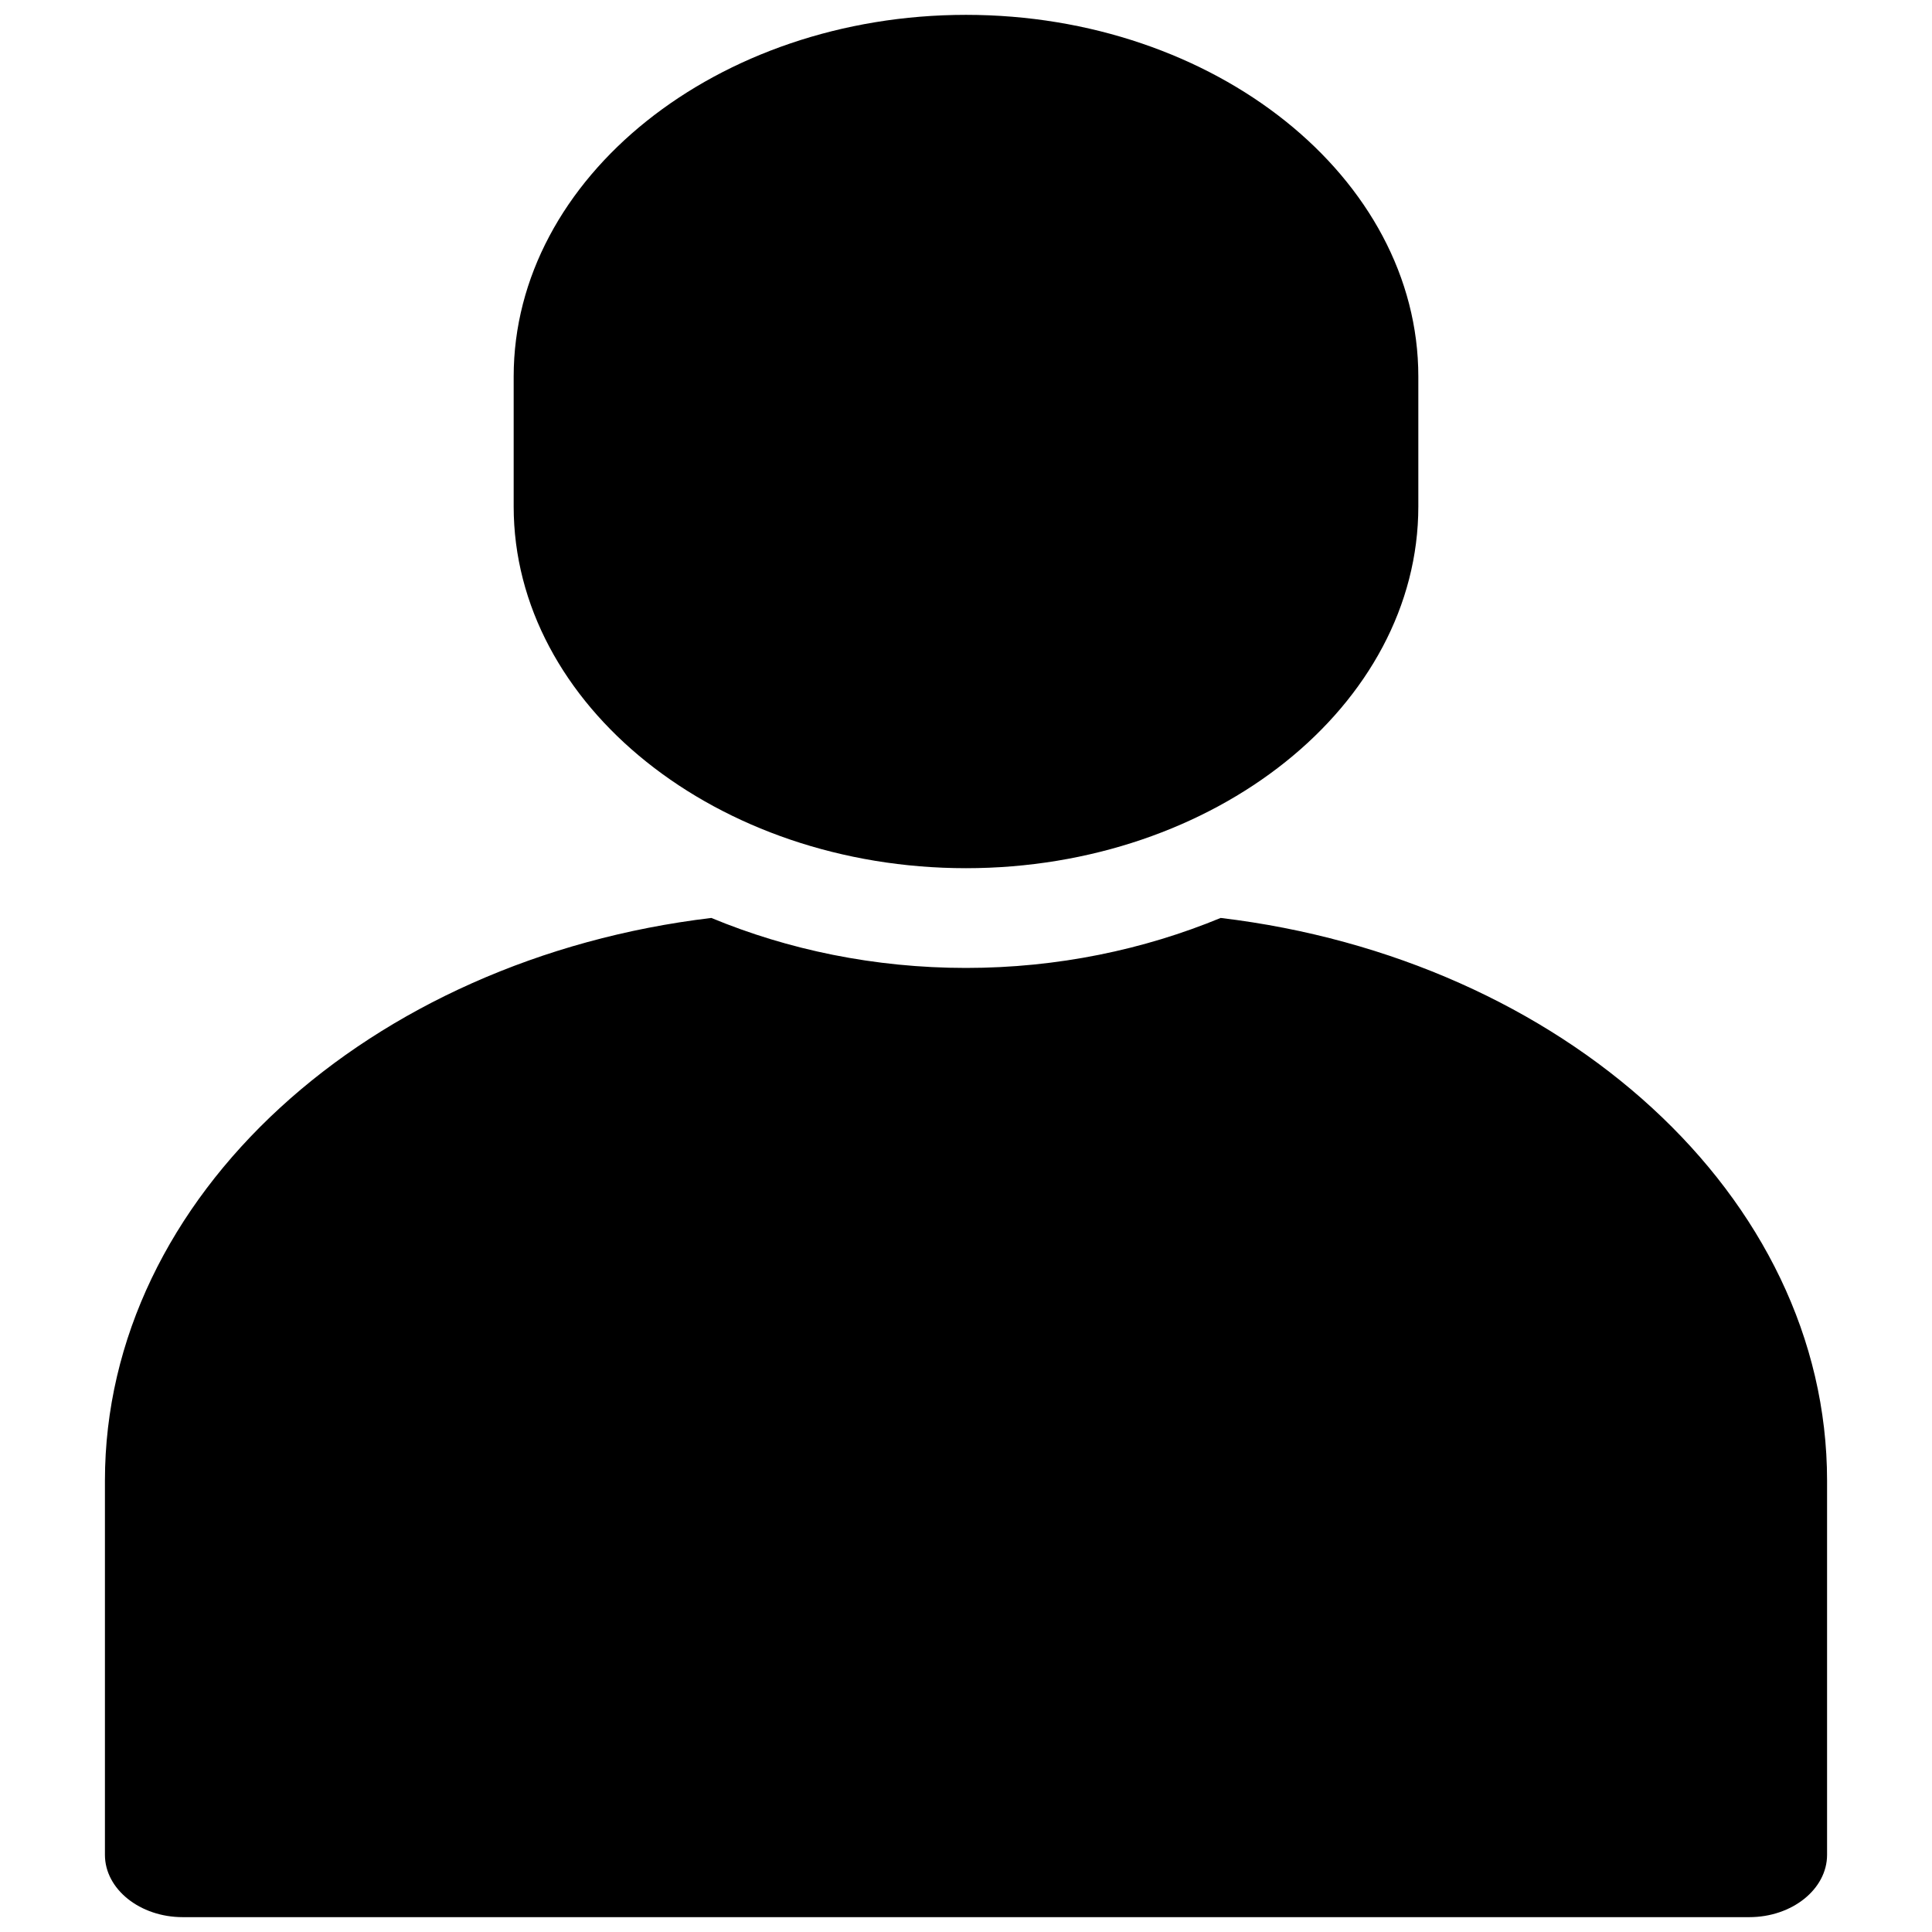 <svg width="16" height="16" viewBox="0 0 16 16" fill="none" xmlns="http://www.w3.org/2000/svg">
<path d="M8 7.19C5.94 7.19 4.254 5.842 4.254 4.194V3.119C4.254 1.471 5.94 0.123 8 0.123C10.06 0.123 11.746 1.471 11.746 3.119V4.194C11.746 5.842 10.06 7.19 8 7.19Z" fill="black"/>
<path d="M10.109 7.602C9.475 7.864 8.759 8.016 8 8.016C7.241 8.016 6.525 7.865 5.891 7.602C3.059 7.94 0.869 9.906 0.869 12.262V15.361C0.869 15.645 1.159 15.877 1.513 15.877H14.487C14.841 15.877 15.131 15.645 15.131 15.361V12.262C15.131 9.906 12.941 7.94 10.109 7.602Z" fill="black"/>
</svg>

